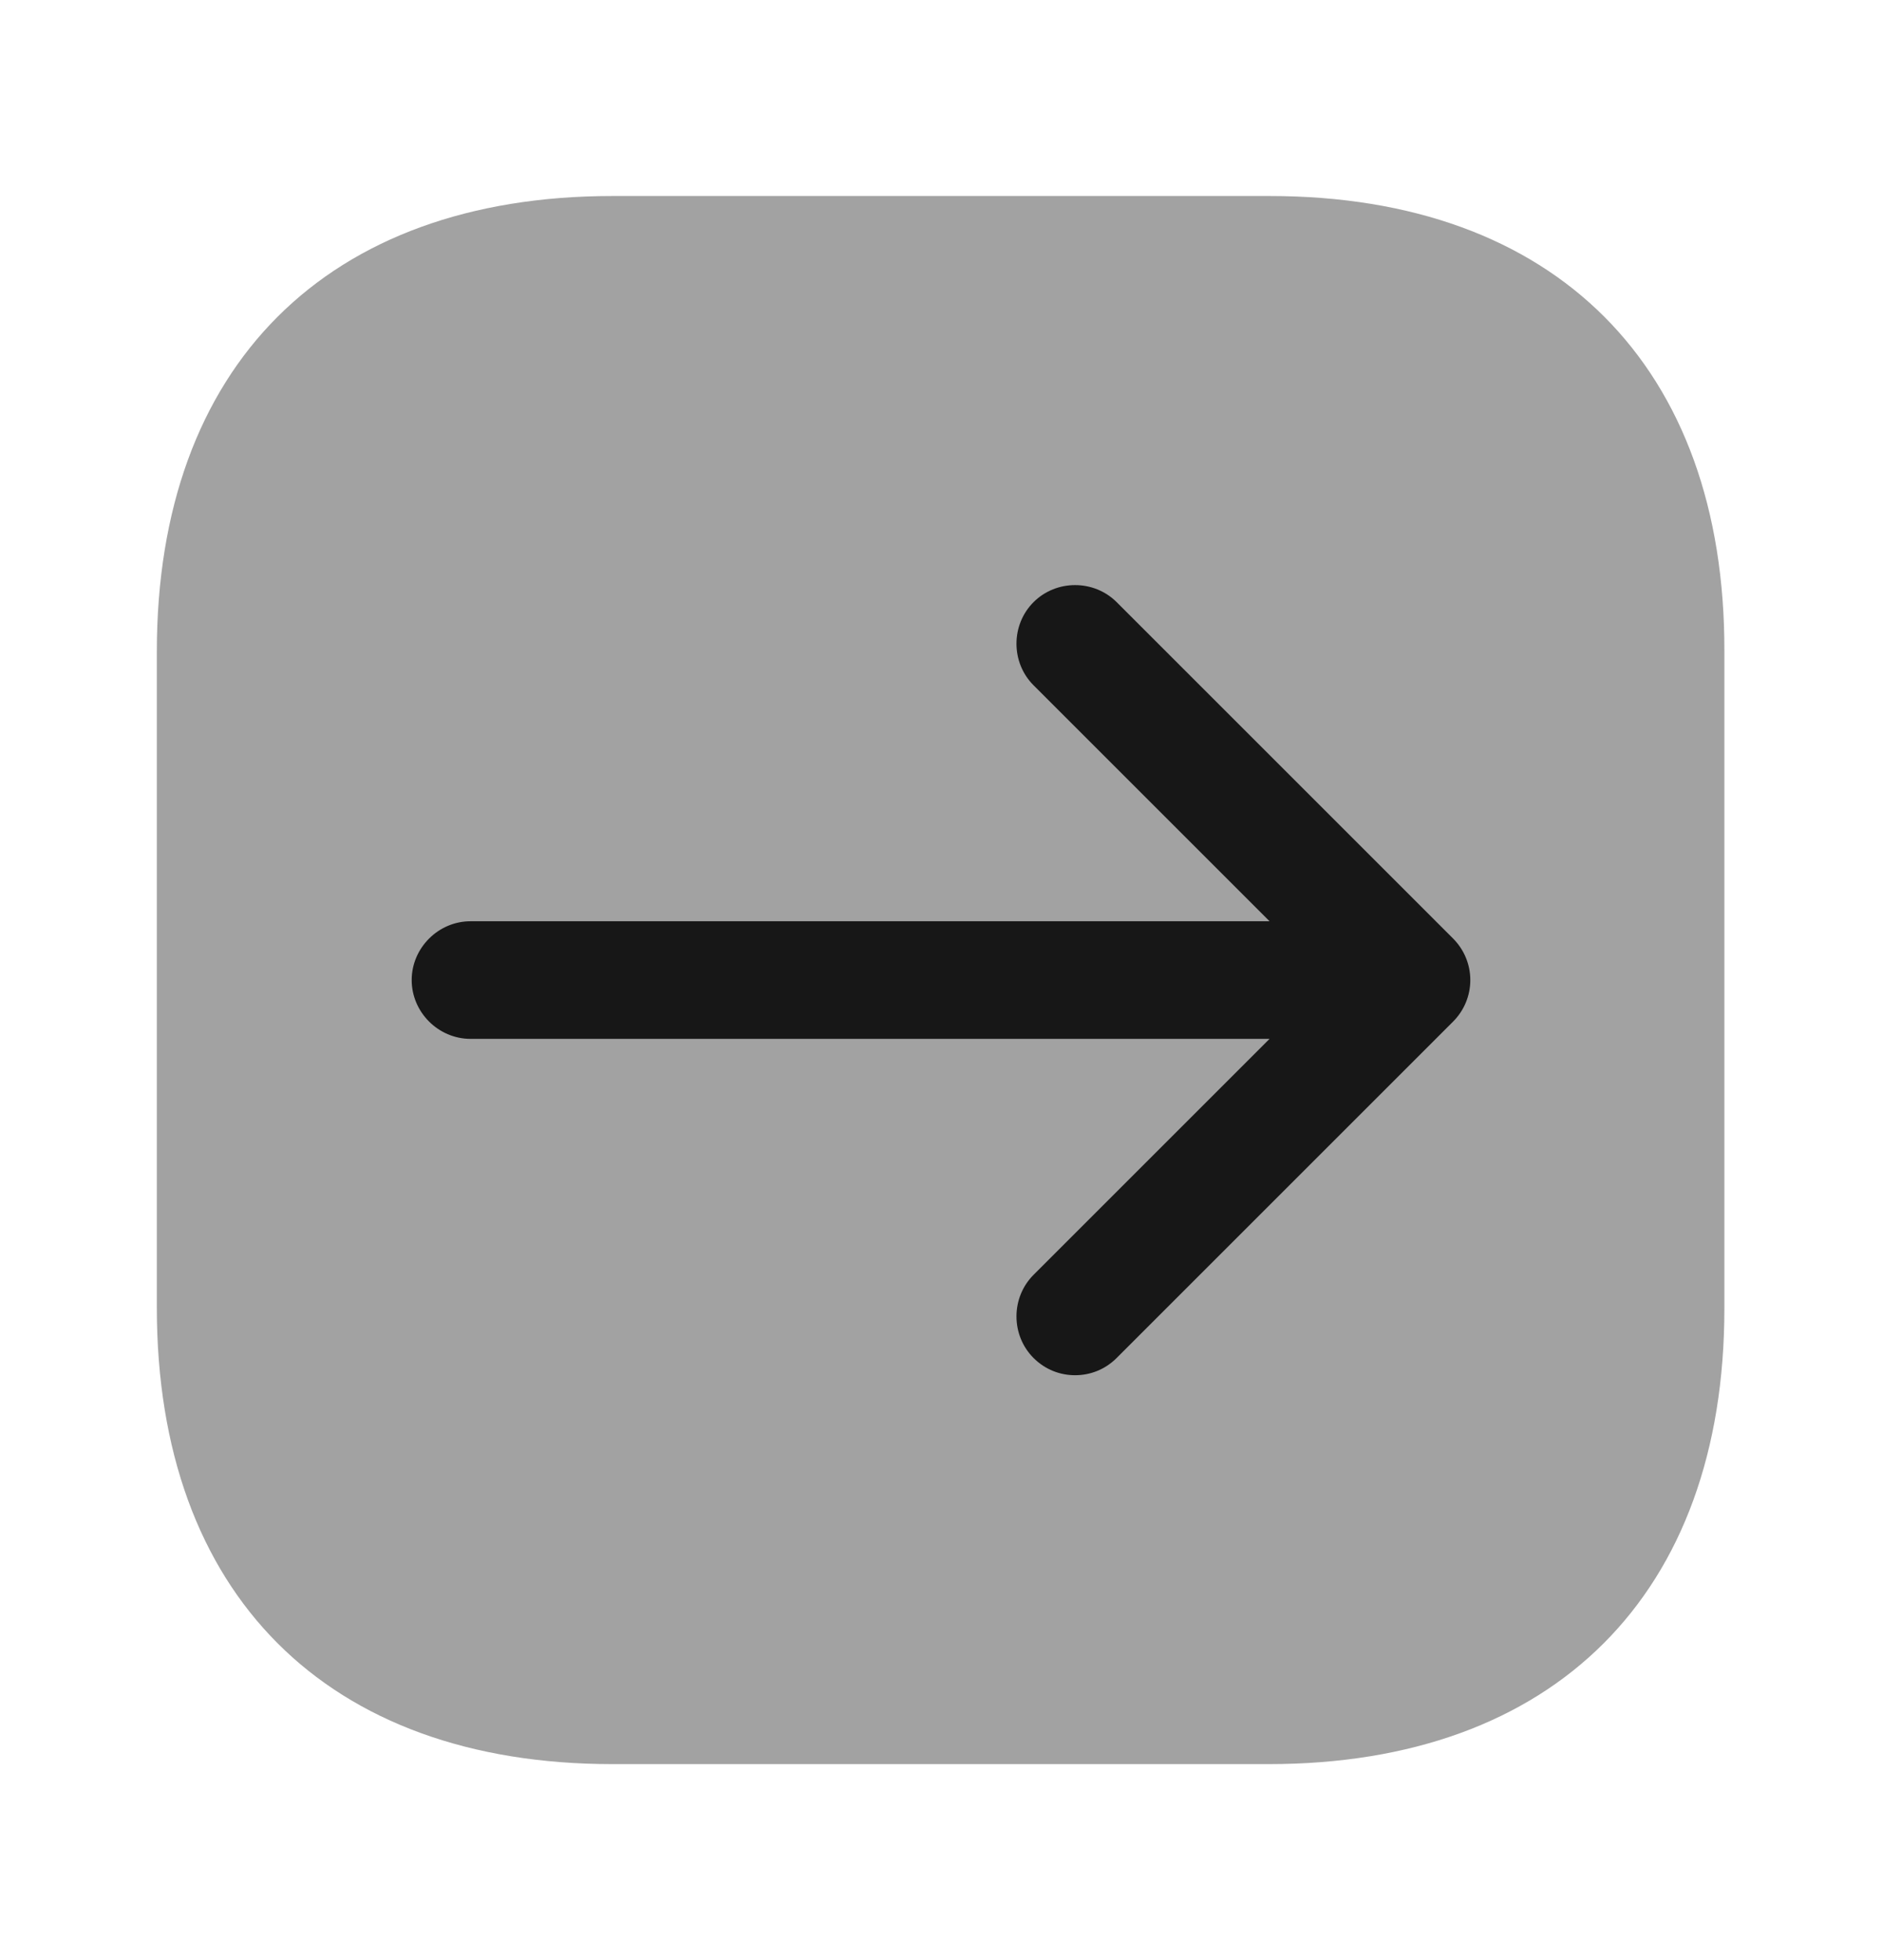 <svg width="24" height="25" viewBox="0 0 24 25" fill="none" xmlns="http://www.w3.org/2000/svg">
<path opacity="0.4" d="M16.19 2.5H7.81C4.17 2.5 2 4.67 2 8.31V16.68C2 20.33 4.17 22.5 7.81 22.5H16.18C19.82 22.5 21.99 20.33 21.99 16.69V8.31C22 4.67 19.83 2.5 16.19 2.5Z" fill="#171717"/>
<path d="M18.53 11.97L14.24 7.68C13.95 7.39 13.47 7.39 13.18 7.68C12.89 7.97 12.89 8.45 13.18 8.74L16.19 11.75H6C5.59 11.75 5.25 12.09 5.25 12.5C5.25 12.91 5.59 13.25 6 13.25H16.19L13.18 16.26C12.89 16.55 12.89 17.03 13.18 17.32C13.33 17.47 13.52 17.54 13.71 17.54C13.9 17.54 14.09 17.47 14.24 17.32L18.53 13.03C18.67 12.89 18.75 12.7 18.75 12.5C18.75 12.3 18.67 12.11 18.53 11.97Z" fill="#171717"/>
</svg>
